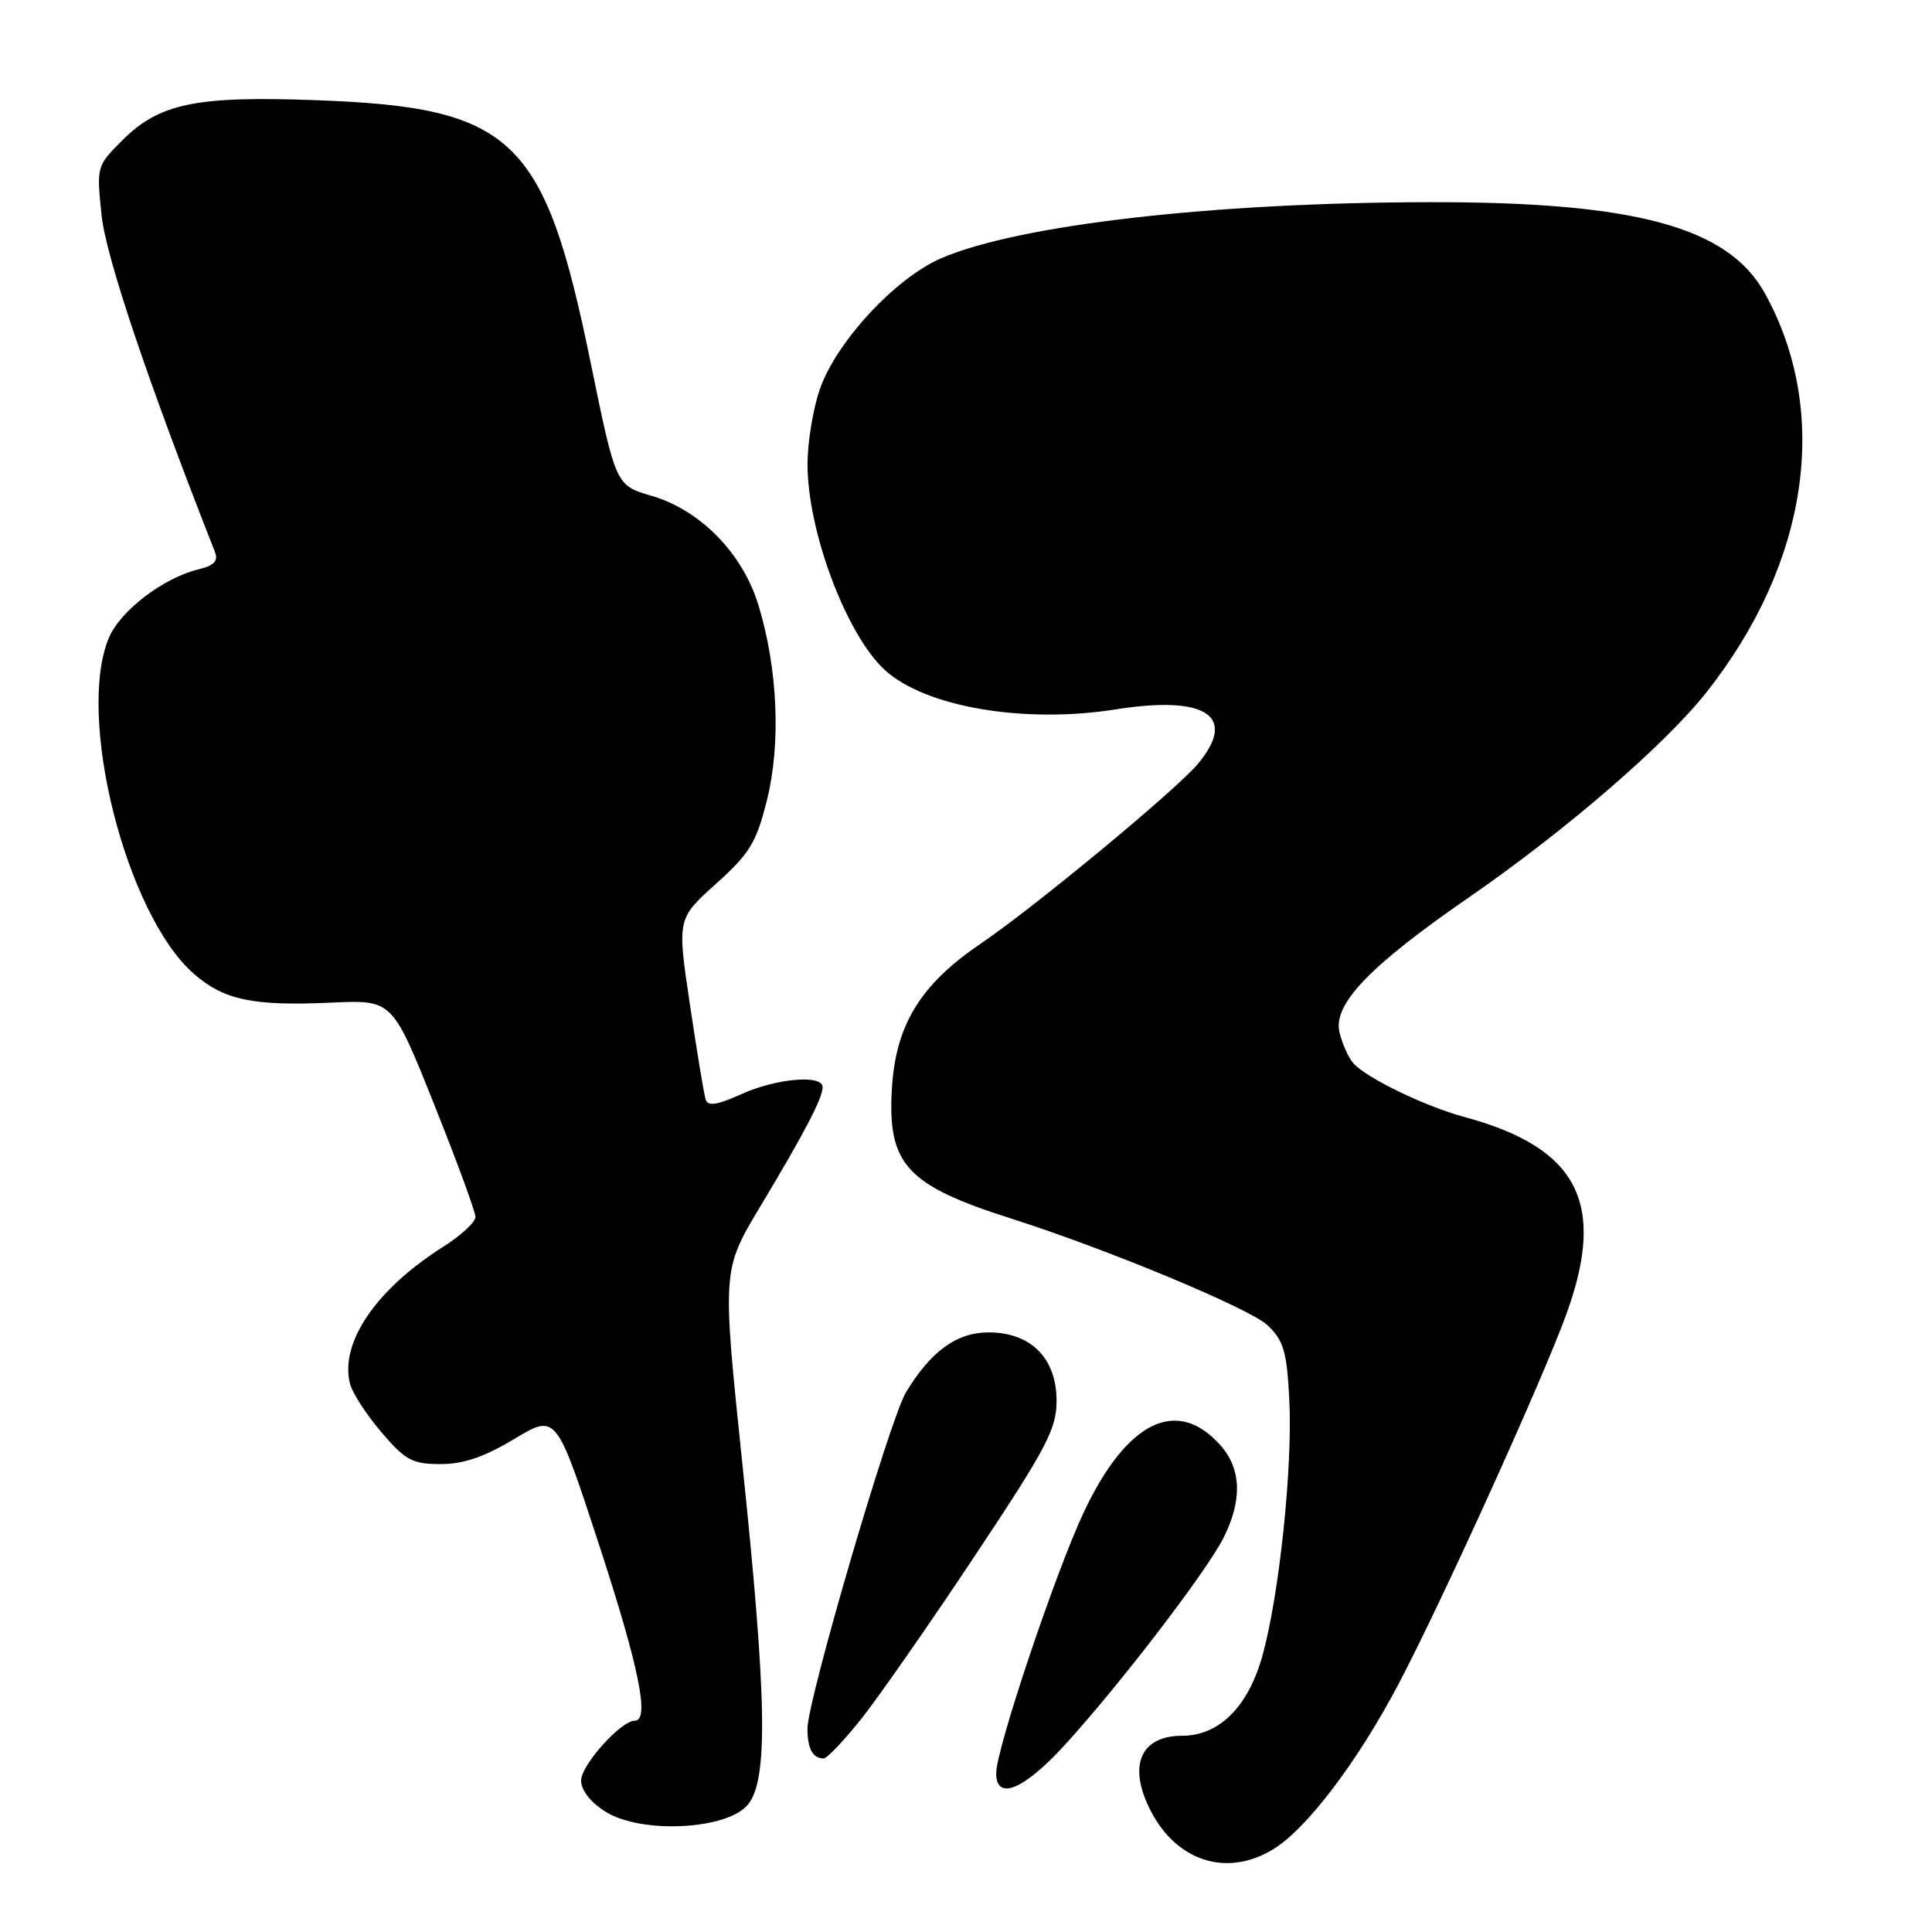 <?xml version="1.0" encoding="UTF-8" standalone="no"?>
<!DOCTYPE svg PUBLIC "-//W3C//DTD SVG 1.1//EN" "http://www.w3.org/Graphics/SVG/1.1/DTD/svg11.dtd" >
<svg xmlns="http://www.w3.org/2000/svg" xmlns:xlink="http://www.w3.org/1999/xlink" version="1.1" viewBox="0 0 256 256">
 <g >
 <path fill="currentColor"
d=" M 168.70 245.04 C 173.14 242.34 179.88 233.45 185.30 223.17 C 191.04 212.27 204.50 182.61 207.60 174.00 C 212.88 159.37 209.05 152.05 194.01 148.00 C 188.78 146.59 180.86 142.74 179.27 140.82 C 178.66 140.09 177.86 138.30 177.50 136.84 C 176.56 133.11 181.40 128.05 194.62 118.92 C 207.46 110.05 220.60 98.71 226.10 91.75 C 239.67 74.59 242.59 54.63 233.85 38.86 C 229.00 30.09 216.73 26.75 189.50 26.79 C 160.73 26.83 135.04 29.78 124.73 34.21 C 118.64 36.83 110.74 45.37 108.61 51.64 C 107.72 54.24 107.00 58.67 107.00 61.50 C 107.00 70.36 112.09 83.97 117.18 88.72 C 122.48 93.66 135.63 95.93 147.82 94.00 C 159.81 92.10 164.01 94.87 158.75 101.19 C 155.86 104.66 137.15 120.14 129.95 125.04 C 121.95 130.46 118.68 135.81 118.18 144.25 C 117.58 154.29 120.13 157.06 134.00 161.47 C 146.72 165.52 165.68 173.41 167.98 175.62 C 170.10 177.66 170.52 179.11 170.84 185.48 C 171.29 194.36 169.53 211.19 167.31 219.28 C 165.43 226.13 161.57 230.00 156.62 230.00 C 151.08 230.00 149.41 234.02 152.48 239.96 C 155.96 246.68 162.60 248.76 168.70 245.04 Z  M 99.12 239.10 C 101.80 235.80 101.62 225.11 98.36 193.90 C 95.69 168.29 95.69 168.29 100.72 159.90 C 106.62 150.07 109.00 145.51 109.00 144.05 C 109.00 142.35 102.84 142.89 98.21 144.99 C 95.06 146.42 93.81 146.61 93.51 145.72 C 93.29 145.05 92.35 139.38 91.42 133.12 C 89.72 121.74 89.72 121.74 94.86 117.12 C 99.36 113.08 100.21 111.68 101.63 106.00 C 103.49 98.52 103.06 88.59 100.50 80.19 C 98.42 73.34 92.80 67.58 86.34 65.70 C 81.60 64.32 81.60 64.32 78.27 48.08 C 72.16 18.21 68.02 14.24 42.00 13.28 C 25.98 12.68 21.11 13.69 16.20 18.60 C 12.79 22.01 12.78 22.07 13.47 28.60 C 14.07 34.14 19.62 50.62 28.48 73.13 C 28.95 74.33 28.38 74.93 26.31 75.44 C 21.62 76.58 15.92 80.94 14.42 84.53 C 10.08 94.93 16.69 121.13 25.65 129.00 C 29.66 132.52 33.48 133.33 43.97 132.85 C 51.99 132.49 51.99 132.49 57.49 146.25 C 60.52 153.82 63.00 160.57 63.00 161.25 C 63.00 161.94 61.08 163.71 58.75 165.19 C 49.84 170.82 45.01 177.90 46.37 183.33 C 46.67 184.55 48.55 187.45 50.54 189.78 C 53.73 193.51 54.65 194.00 58.39 194.00 C 61.41 194.00 64.20 193.05 68.16 190.66 C 73.70 187.33 73.70 187.33 79.35 204.60 C 84.69 220.94 86.13 228.00 84.11 228.00 C 82.28 228.00 77.00 233.88 77.00 235.92 C 77.00 237.22 78.25 238.81 80.25 240.07 C 84.99 243.04 96.40 242.46 99.12 239.10 Z  M 141.06 231.25 C 148.28 223.36 159.77 208.37 162.09 203.83 C 164.62 198.86 164.51 194.69 161.75 191.55 C 156.00 185.03 149.33 188.26 143.63 200.33 C 139.89 208.24 132.00 231.74 132.00 234.96 C 132.00 238.67 135.63 237.18 141.06 231.25 Z  M 114.13 227.75 C 116.43 224.86 123.19 215.16 129.15 206.19 C 138.70 191.83 140.00 189.36 140.00 185.61 C 140.00 179.98 136.60 176.55 131.00 176.55 C 126.77 176.55 123.35 179.03 120.05 184.48 C 117.90 188.04 106.98 225.33 106.99 229.08 C 107.00 231.72 107.70 233.00 109.14 233.00 C 109.59 233.00 111.83 230.64 114.13 227.75 Z "/>
</g>
</svg>
